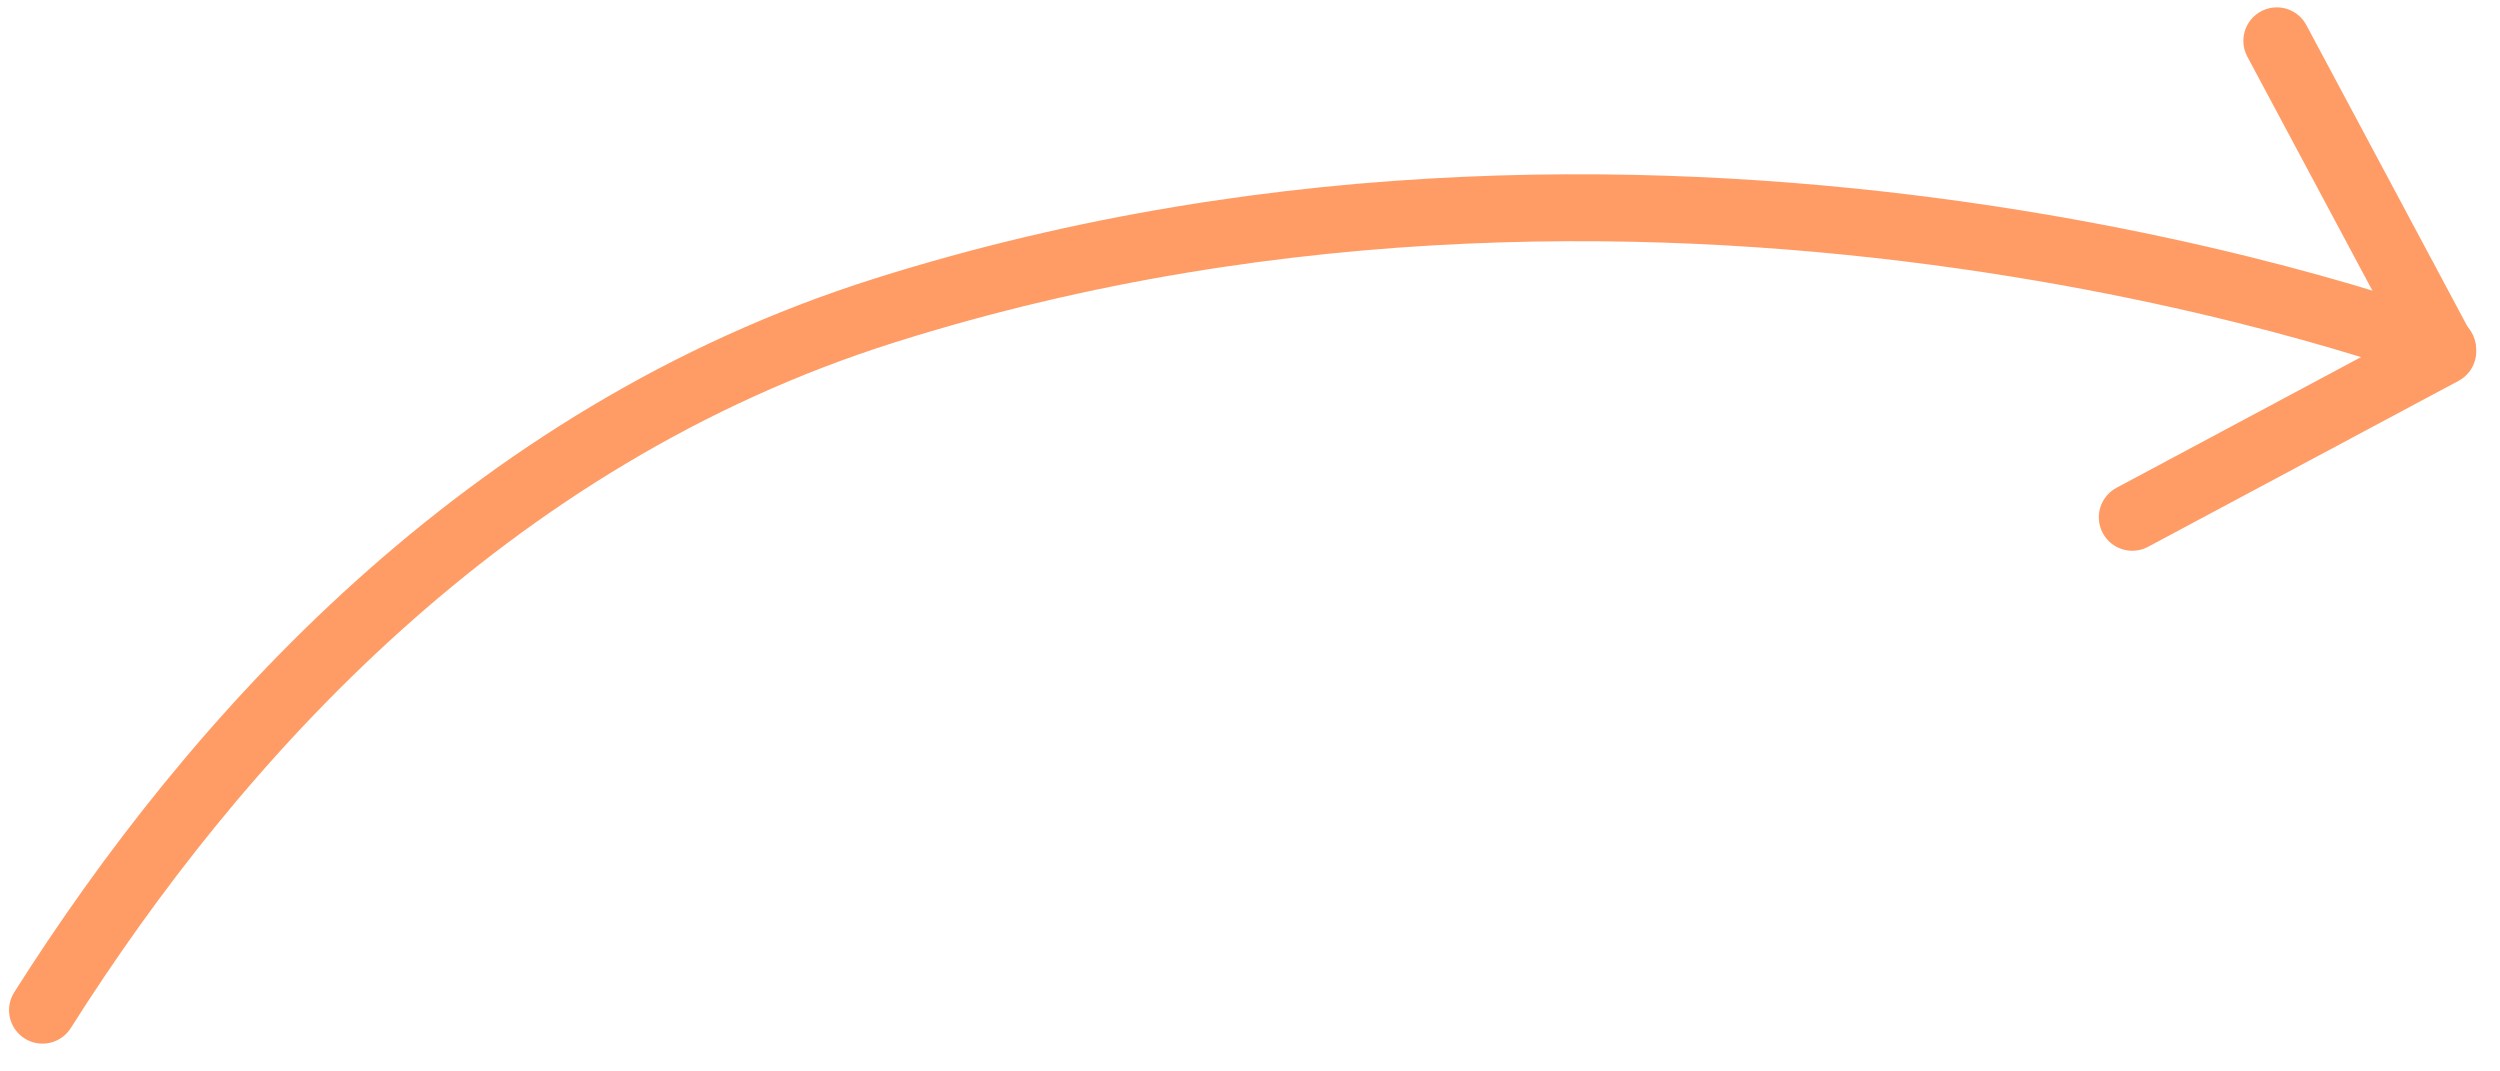 <svg id="Ebene_1" data-name="Ebene 1" xmlns="http://www.w3.org/2000/svg" viewBox="0 0 149.43 64"><defs><style>.cls-1,.cls-2{fill:none;stroke:#ff9c66;stroke-linecap:round;stroke-width:4px;}.cls-1{stroke-miterlimit:10;}.cls-2{stroke-linejoin:round;}</style></defs><path class="cls-1" d="M2.54,60.38C12.8,44.18,29,26.1,52.87,18.56,100.56,3.5,146,20.87,146,20.87"/><polyline class="cls-2" points="136.09 2.44 146.01 21 127.45 30.92"/></svg>